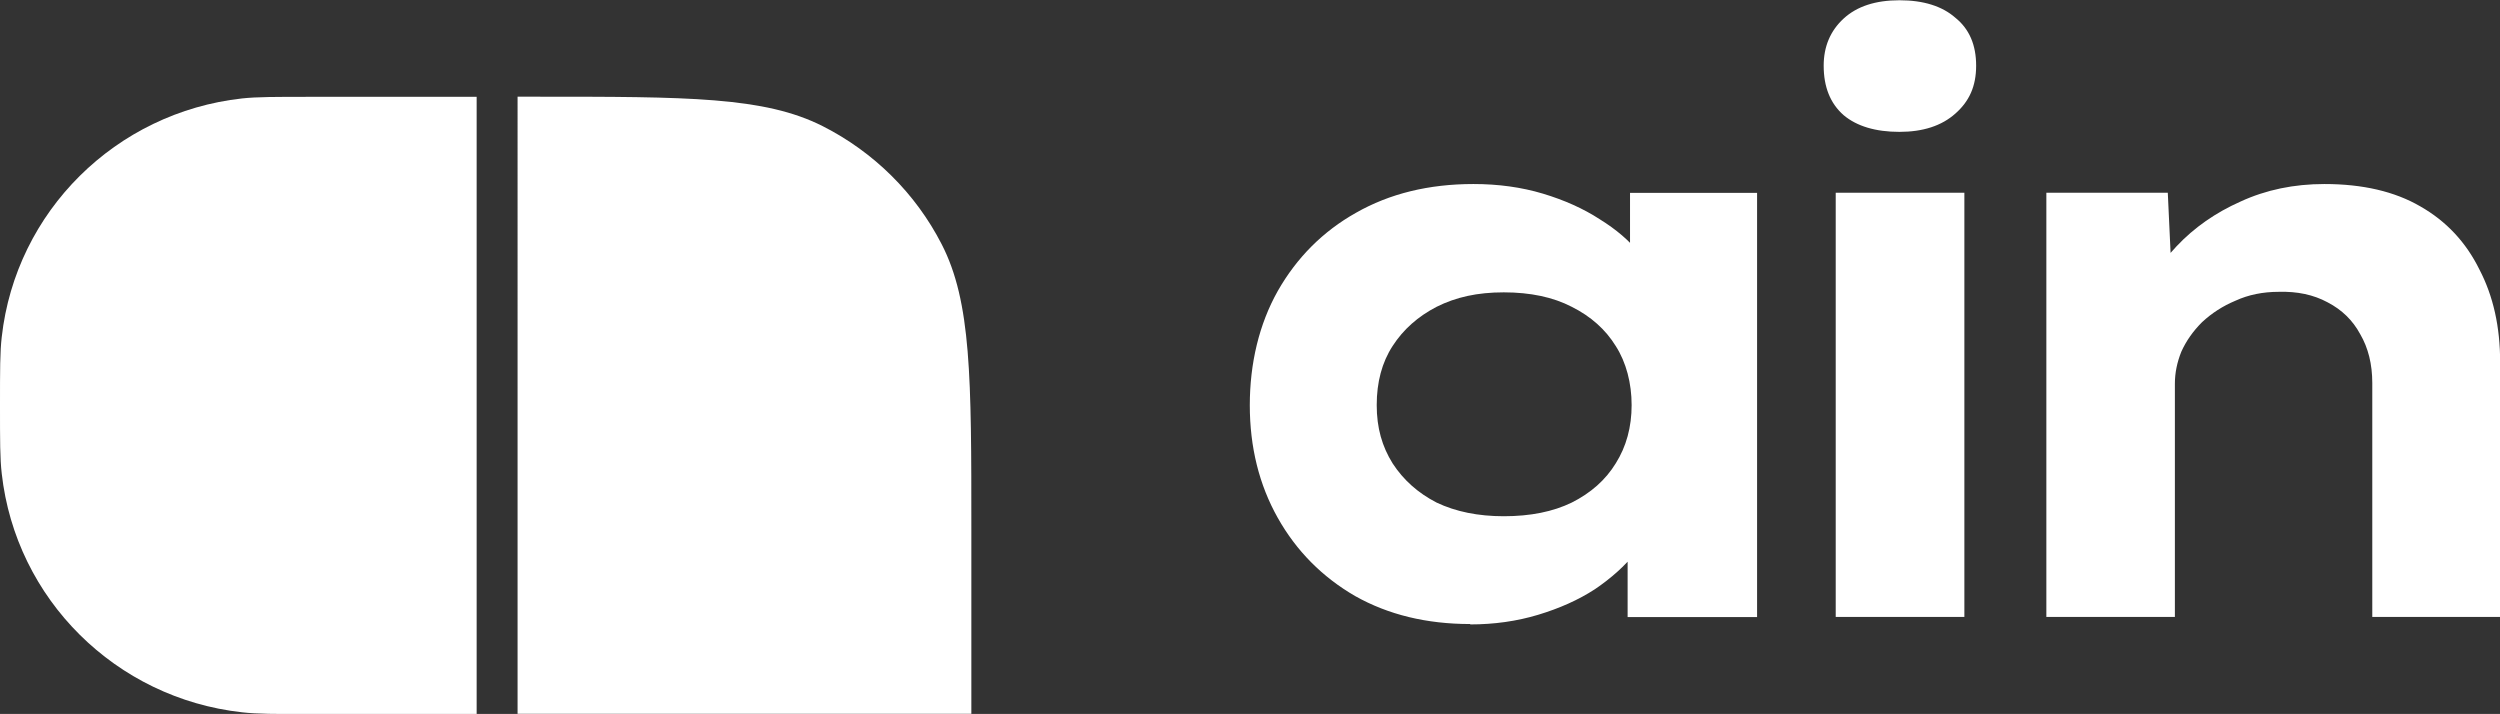 <?xml version="1.0" encoding="UTF-8"?>
<svg id="Layer_1" xmlns="http://www.w3.org/2000/svg" viewBox="0 0 186.93 53.38">
  <rect x="0" y="0" width="186.93" height="53.38" fill="#333333" stroke="none"/>
  <defs>
    <style>
      .cls-1 {
        fill: #fff;
      }
    </style>
  </defs>
  <path class="cls-1" d="M153.01,46.12V14.41h9.08l.36,7.76-2.39.66c.52-1.59,1.41-3.07,2.69-4.42,1.31-1.39,2.91-2.51,4.78-3.34,1.91-.88,4-1.31,6.27-1.31,2.87,0,5.26.56,7.17,1.67,1.95,1.11,3.42,2.69,4.42,4.72,1.04,1.99,1.55,4.3,1.55,6.93v19.05h-9.56v-17.5c0-1.39-.3-2.61-.9-3.64-.56-1.04-1.37-1.83-2.45-2.39-1.04-.56-2.25-.82-3.64-.78-1.19,0-2.27.22-3.23.66-.96.4-1.79.94-2.51,1.61-.68.68-1.19,1.41-1.55,2.21-.32.8-.48,1.59-.48,2.39v17.44h-9.62Z"/>
  <path class="cls-1" d="M137.26,46.12V14.41h9.62v31.72h-9.62ZM142.03,9.86c-1.79,0-3.19-.42-4.18-1.25-1-.88-1.49-2.11-1.49-3.7,0-1.43.5-2.61,1.49-3.52,1-.92,2.39-1.37,4.18-1.37s3.19.44,4.18,1.31c1.04.84,1.55,2.03,1.55,3.58s-.52,2.67-1.55,3.58c-1.03.92-2.43,1.37-4.18,1.37Z"/>
  <path class="cls-1" d="M109.93,46.66c-3.27,0-6.13-.7-8.6-2.09-2.47-1.43-4.4-3.38-5.79-5.85s-2.09-5.28-2.09-8.42.7-6.07,2.09-8.54c1.43-2.51,3.38-4.46,5.85-5.85,2.51-1.43,5.44-2.15,8.78-2.15,1.87,0,3.6.24,5.2.72,1.59.48,3.01,1.11,4.24,1.91,1.23.76,2.23,1.61,2.99,2.57.8.96,1.29,1.91,1.49,2.87l-2.21.12v-7.53h9.5v31.72h-9.68v-8.3l2.03.42c-.16,1.04-.64,2.05-1.43,3.05-.8,1-1.81,1.91-3.05,2.75-1.23.8-2.65,1.43-4.24,1.91-1.59.48-3.29.72-5.08.72ZM112.44,38.6c1.99,0,3.68-.34,5.08-1.02,1.43-.72,2.53-1.69,3.29-2.93.8-1.27,1.19-2.73,1.19-4.36s-.4-3.19-1.19-4.42c-.76-1.23-1.85-2.21-3.29-2.93-1.39-.72-3.09-1.08-5.08-1.08s-3.58.36-5.02,1.08c-1.39.72-2.49,1.69-3.29,2.93-.8,1.23-1.19,2.71-1.19,4.42s.4,3.09,1.19,4.36c.8,1.23,1.89,2.21,3.29,2.93,1.43.68,3.11,1.02,5.02,1.02Z"/>
  <path class="cls-1" d="M0,30.31c0-2.66,0-3.99.13-5.11C1.18,15.81,8.65,8.41,18.1,7.36c1.13-.12,2.47-.12,5.15-.12h12.39v46.15h-12.39c-2.68,0-4.02,0-5.15-.13C8.65,52.21,1.18,44.8.13,35.41c-.13-1.12-.13-2.45-.13-5.11Z"/>
  <path class="cls-1" d="M38.69,7.23h1.36c11.4,0,17.1,0,21.46,2.2,3.83,1.94,6.95,5.03,8.9,8.83,2.22,4.32,2.22,9.98,2.22,21.3v13.81h-33.93V7.23Z"/>
</svg>